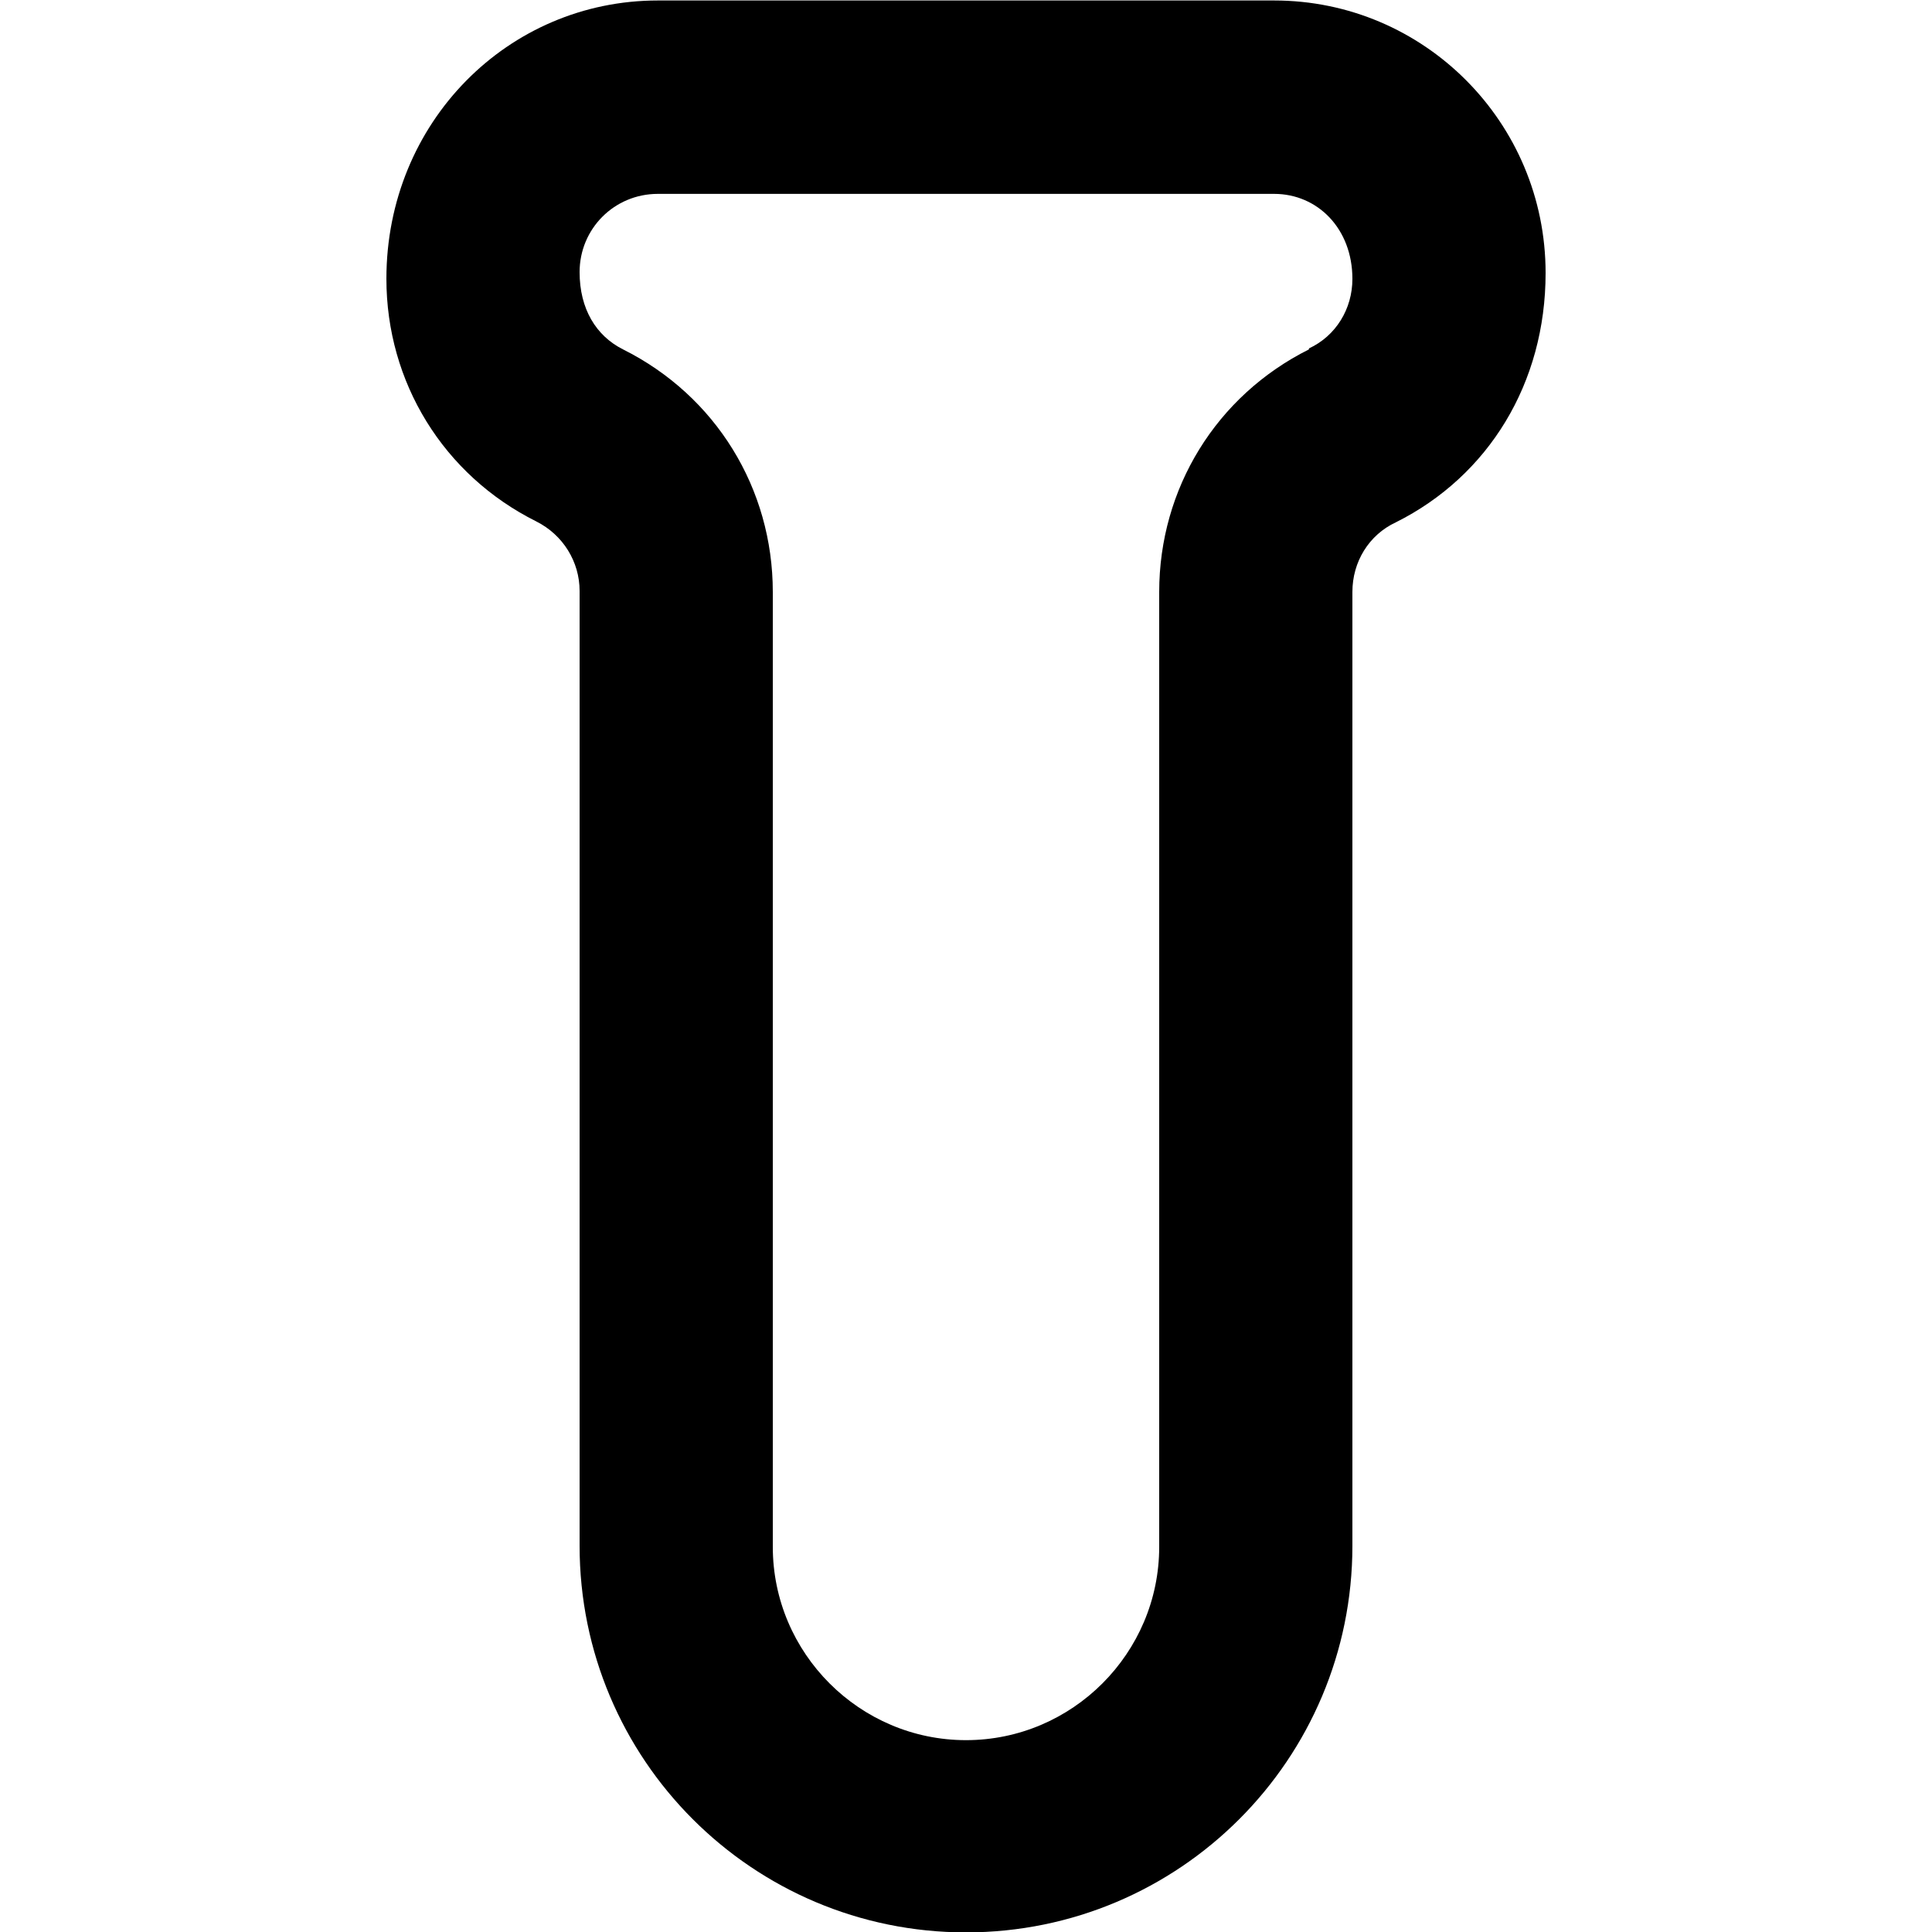 <svg viewBox="0 0 20 20" xmlns="http://www.w3.org/2000/svg"><path d="m13.19.005h-6.38c-1.55 0-2.81 1.261-2.81 2.881 0 1.071.59 2.031 1.55 2.511.28.14.45.42.45.72v9.885c0 2.211 1.79 4.002 4 4.002s4-1.791 4-4.002v-9.875c0-.31.17-.59.45-.72.96-.48 1.55-1.441 1.55-2.581 0-1.561-1.26-2.821-2.81-2.821zm.36 3.612c-.96.48-1.55 1.441-1.55 2.511v9.885c0 1.101-.9 2.001-2 2.001s-2-.9-2-2.001v-9.885c0-1.071-.59-2.031-1.55-2.511-.28-.14-.45-.42-.45-.8 0-.45.36-.81.81-.81h6.38c.45 0 .81.36.81.88 0 .31-.17.59-.45.72z" fill="currentColor"/></svg>